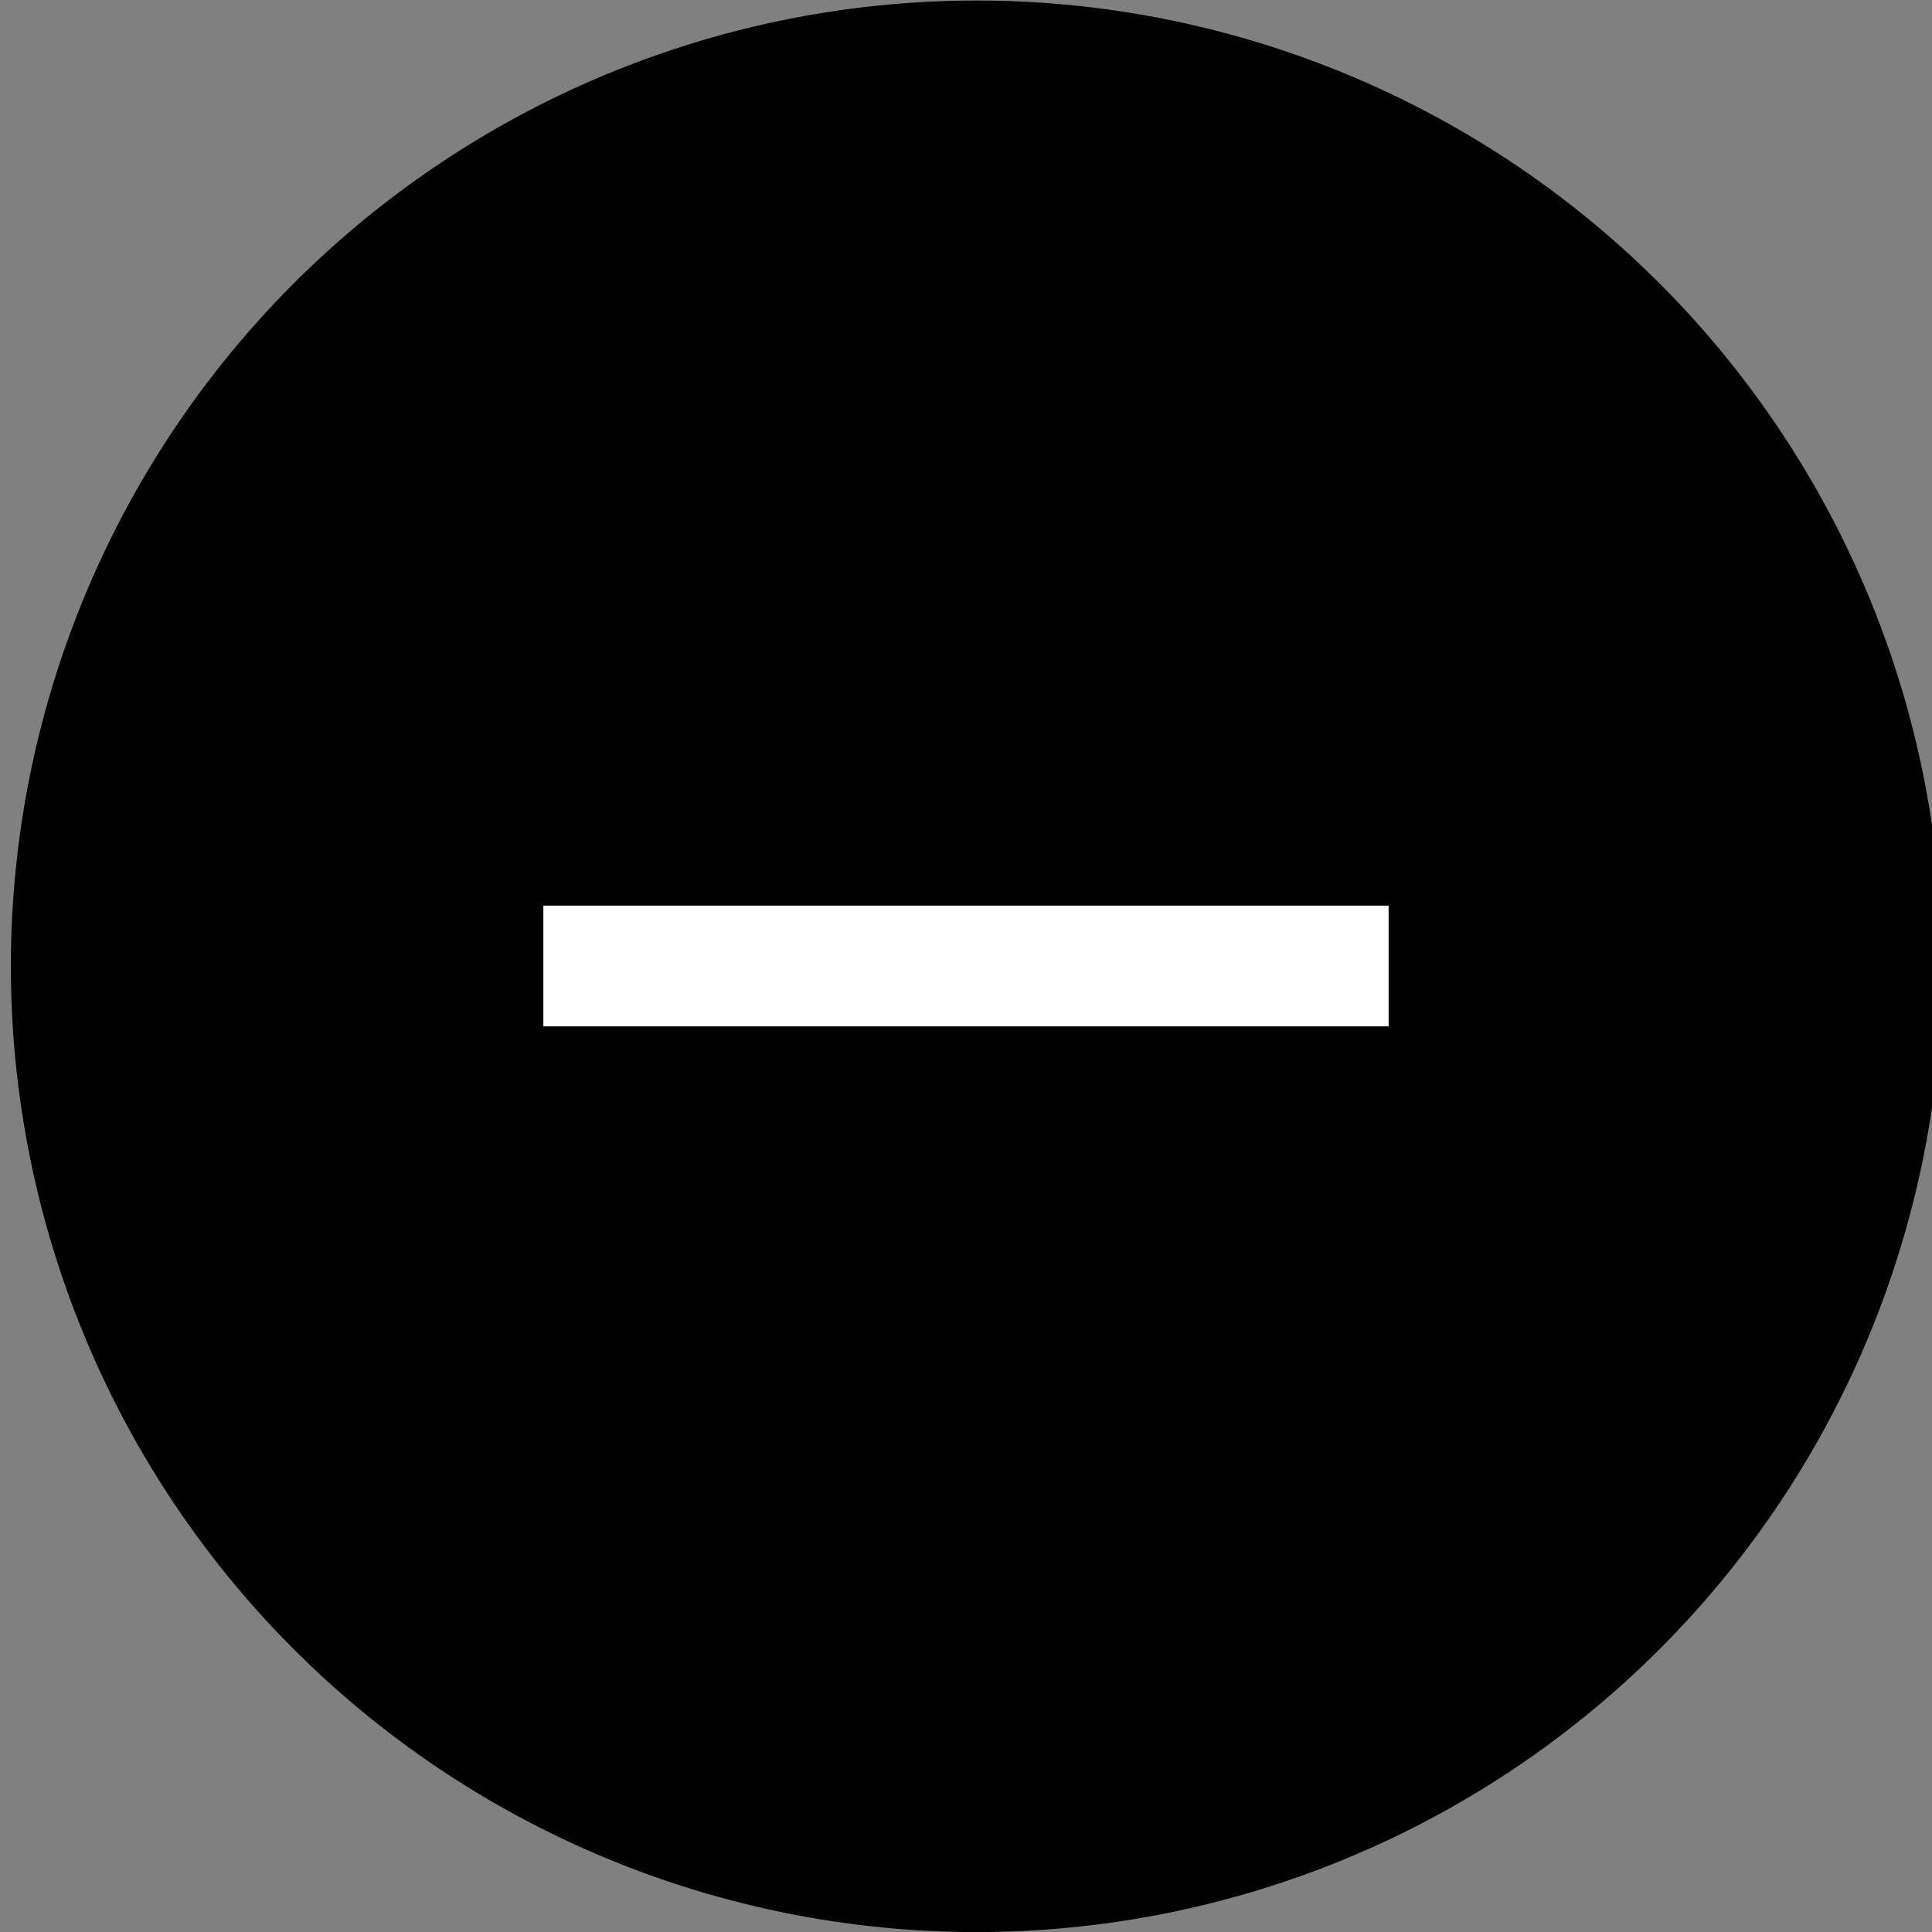 <svg width="32" height="32" viewBox="0 0 32 32" fill="none" xmlns="http://www.w3.org/2000/svg">
    <rect x="0" y="0" width="32" height="32" fill="#808080" stroke="none"/>
    <g clip-path="url(#qti5abnj0a)">
        <path d="M16 32A15.996 15.996 0 1 0 15.995.01 15.996 15.996 0 0 0 16 32z" fill="#000"/>
        <path d="M23 17H9v-2h14v2z" fill="#fff"/>
    </g>
    <defs>
        <clipPath id="qti5abnj0a">
            <path fill="#fff" d="M0 0h32v32H0z"/>
        </clipPath>
    </defs>
</svg>
